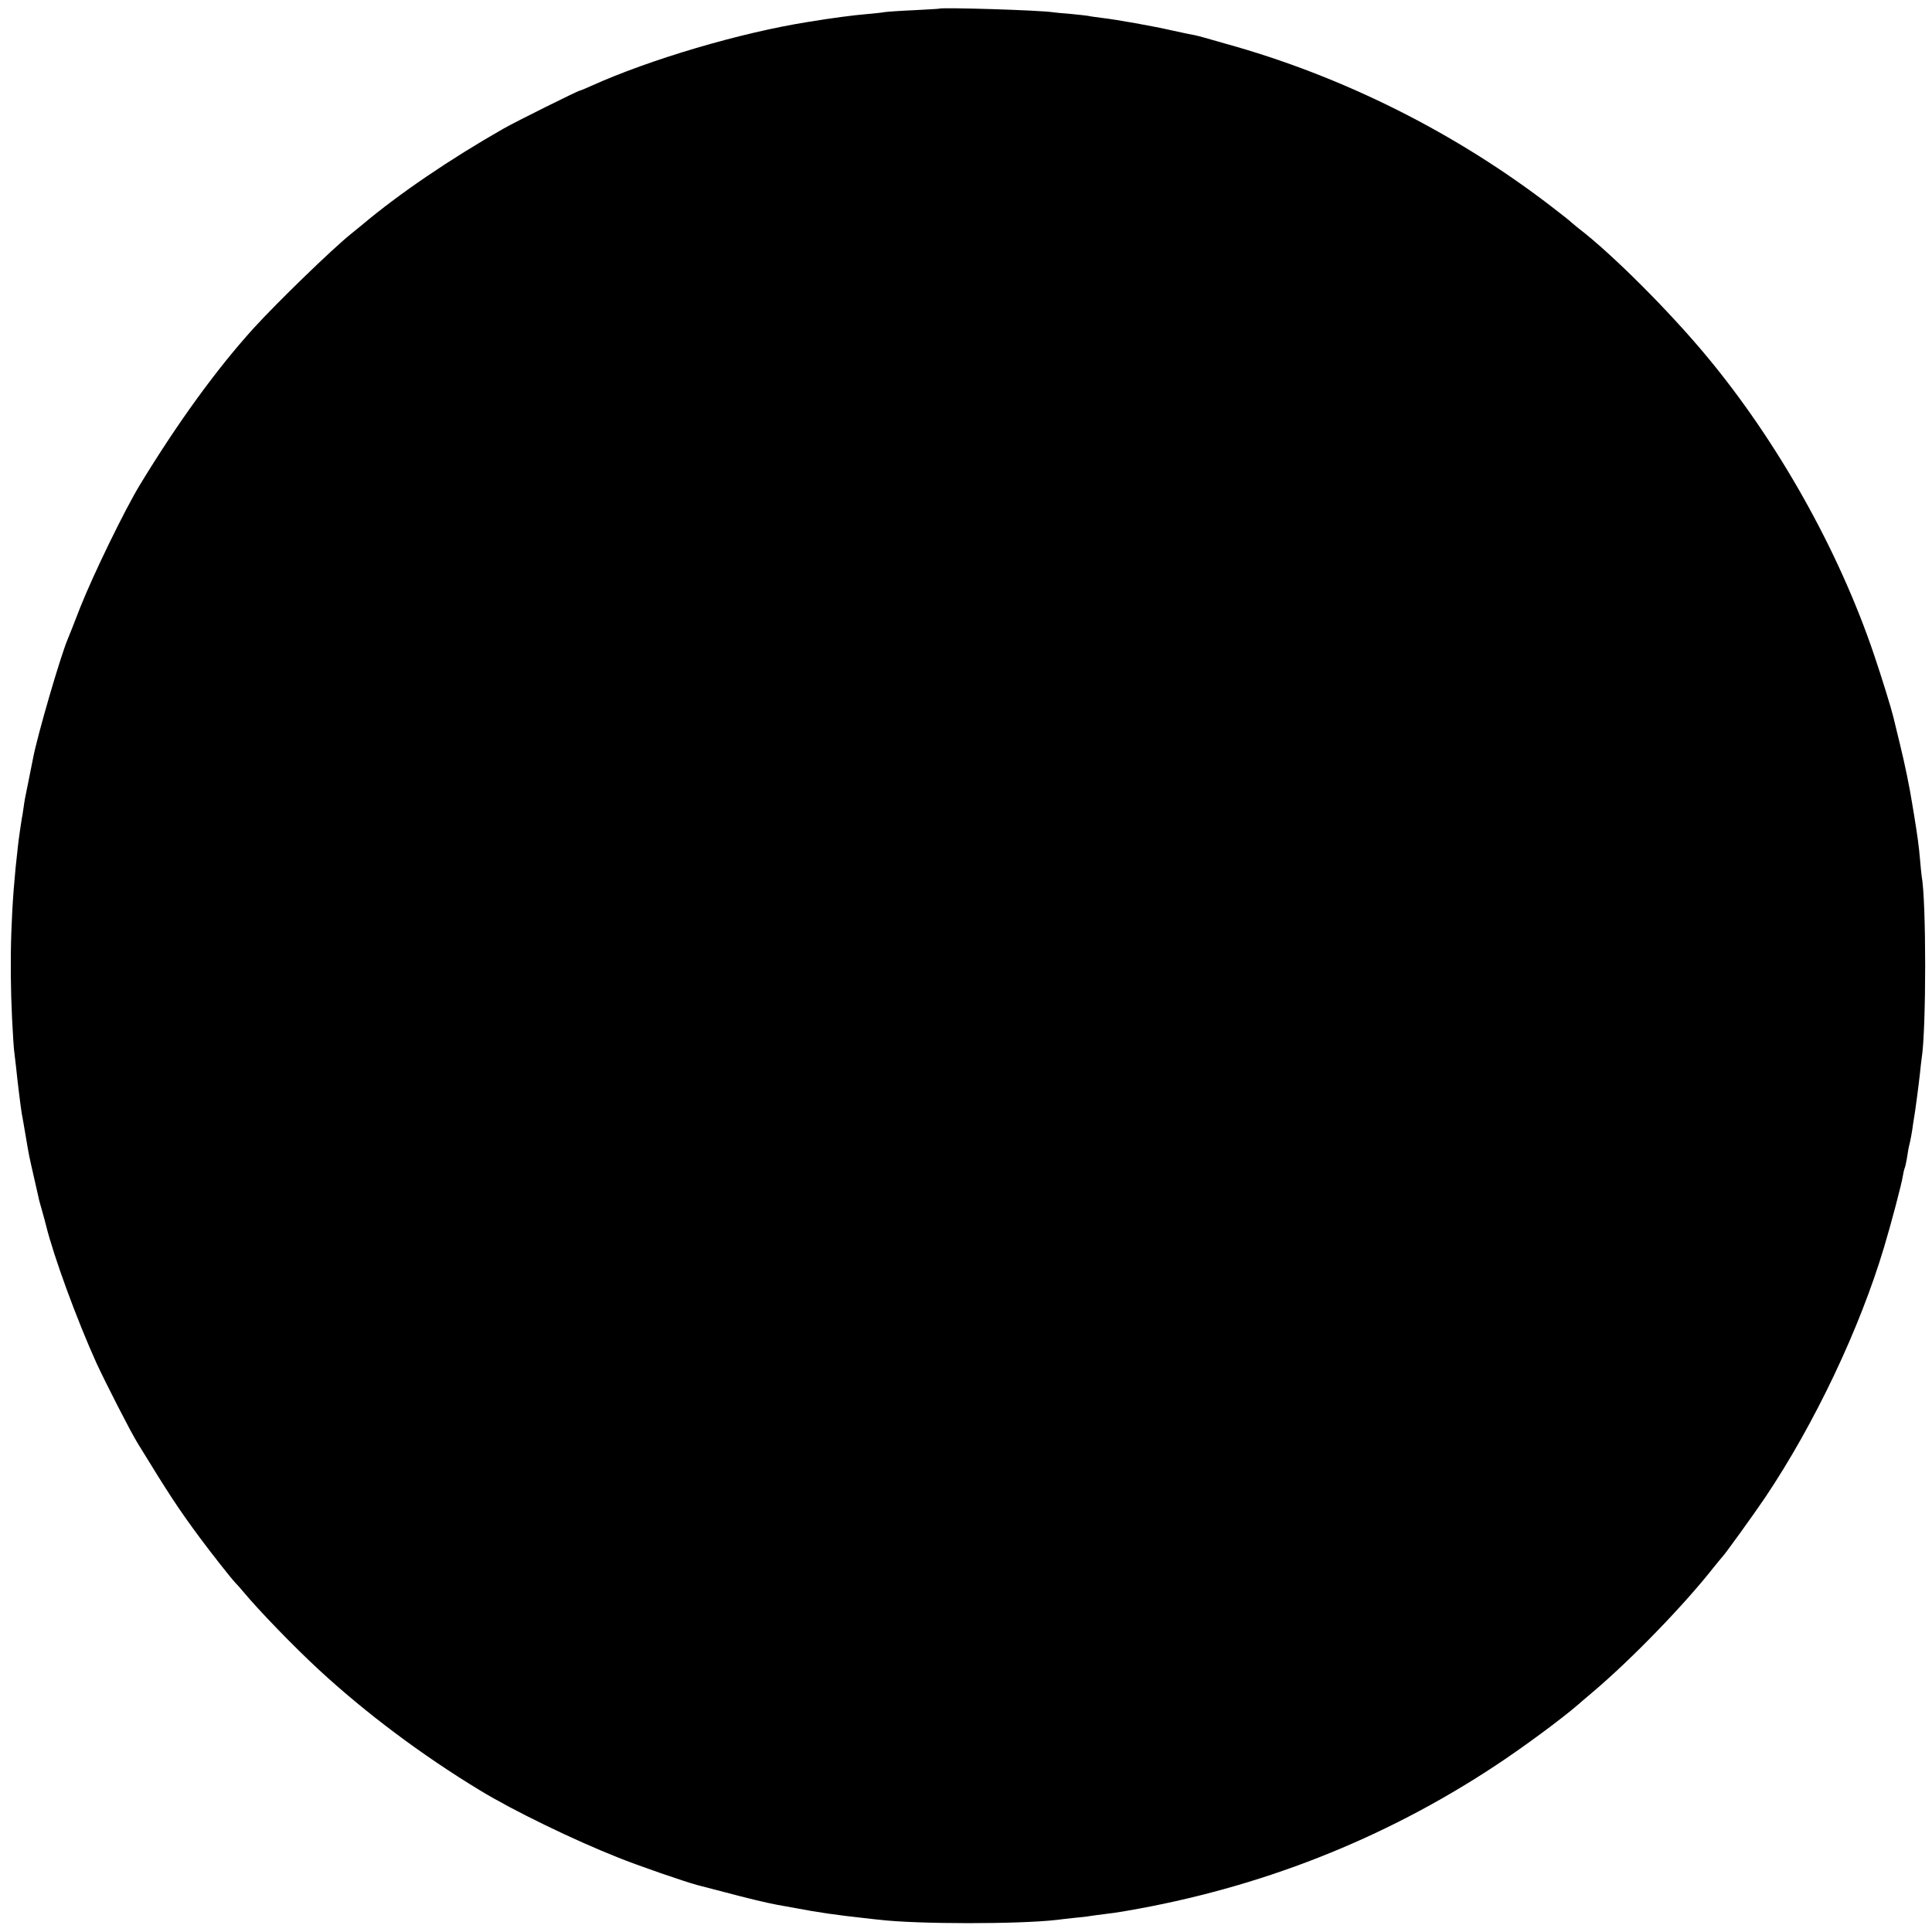 <?xml version="1.0" standalone="no"?>
<!DOCTYPE svg PUBLIC "-//W3C//DTD SVG 20010904//EN"
 "http://www.w3.org/TR/2001/REC-SVG-20010904/DTD/svg10.dtd">
<svg version="1.0" xmlns="http://www.w3.org/2000/svg"
 width="1024pt" height="1024pt" viewBox="0 0 1024 1024"
 preserveAspectRatio="xMidYMid meet">
<g transform="translate(0,1024) scale(0.1,-0.1)"
fill="#000000" stroke="none">
<path d="M4977 10194 c-1 -1 -60 -4 -132 -8 -71 -3 -141 -8 -155 -10 -14 -3
-58 -7 -99 -11 -63 -5 -186 -21 -306 -41 -361 -57 -841 -199 -1153 -340 -29
-13 -55 -24 -58 -24 -9 0 -343 -166 -404 -201 -286 -163 -555 -346 -751 -511
-11 -9 -38 -31 -59 -48 -106 -86 -390 -362 -516 -500 -195 -215 -402 -500
-602 -829 -82 -135 -248 -477 -317 -651 -31 -80 -60 -154 -65 -165 -38 -87
-163 -517 -185 -635 -6 -32 -12 -62 -25 -125 -17 -82 -20 -98 -25 -135 -3 -19
-6 -44 -9 -55 -3 -17 -18 -119 -21 -150 -37 -313 -46 -604 -31 -915 4 -80 9
-156 11 -170 2 -14 6 -52 10 -85 7 -70 24 -209 30 -245 3 -14 12 -68 21 -120
19 -113 17 -101 44 -220 12 -52 23 -102 25 -110 1 -8 9 -35 16 -60 16 -57 17
-61 23 -85 41 -166 163 -499 267 -729 49 -106 181 -365 219 -426 169 -276 216
-347 329 -500 63 -85 167 -217 190 -241 9 -9 27 -29 40 -45 84 -101 268 -291
401 -414 248 -229 545 -452 855 -640 176 -107 495 -262 730 -355 106 -43 359
-130 420 -146 17 -4 84 -22 150 -39 112 -30 216 -55 275 -66 14 -2 59 -11 100
-18 107 -21 228 -38 350 -51 36 -4 76 -9 90 -10 201 -24 739 -24 940 -1 19 3
62 7 95 11 33 3 71 7 85 10 14 2 48 7 75 10 28 3 77 10 110 16 710 121 1366
379 1955 767 145 95 354 249 444 327 6 6 41 35 76 65 205 173 487 464 643 663
23 28 44 54 47 57 12 11 170 230 227 315 262 391 500 893 629 1325 36 119 94
338 100 380 3 19 8 38 10 41 2 4 6 24 10 44 6 41 9 58 18 95 3 14 8 41 11 60
2 19 7 46 9 60 6 32 24 168 32 240 3 30 7 66 9 79 25 153 25 840 0 969 -1 9
-6 51 -9 92 -6 67 -12 113 -31 230 -3 19 -8 46 -10 60 -13 83 -39 211 -66 320
-17 69 -32 132 -34 140 -11 46 -62 211 -102 329 -187 554 -511 1131 -890 1586
-197 237 -502 542 -678 676 -16 13 -32 26 -35 29 -3 4 -45 38 -95 76 -514 398
-1117 701 -1745 874 -41 12 -88 25 -105 30 -16 5 -41 11 -55 14 -14 2 -65 13
-115 24 -105 24 -297 58 -374 67 -30 4 -63 8 -74 11 -11 2 -52 6 -91 10 -39 3
-82 7 -95 9 -66 11 -594 27 -604 19z"/>
</g>
</svg>
